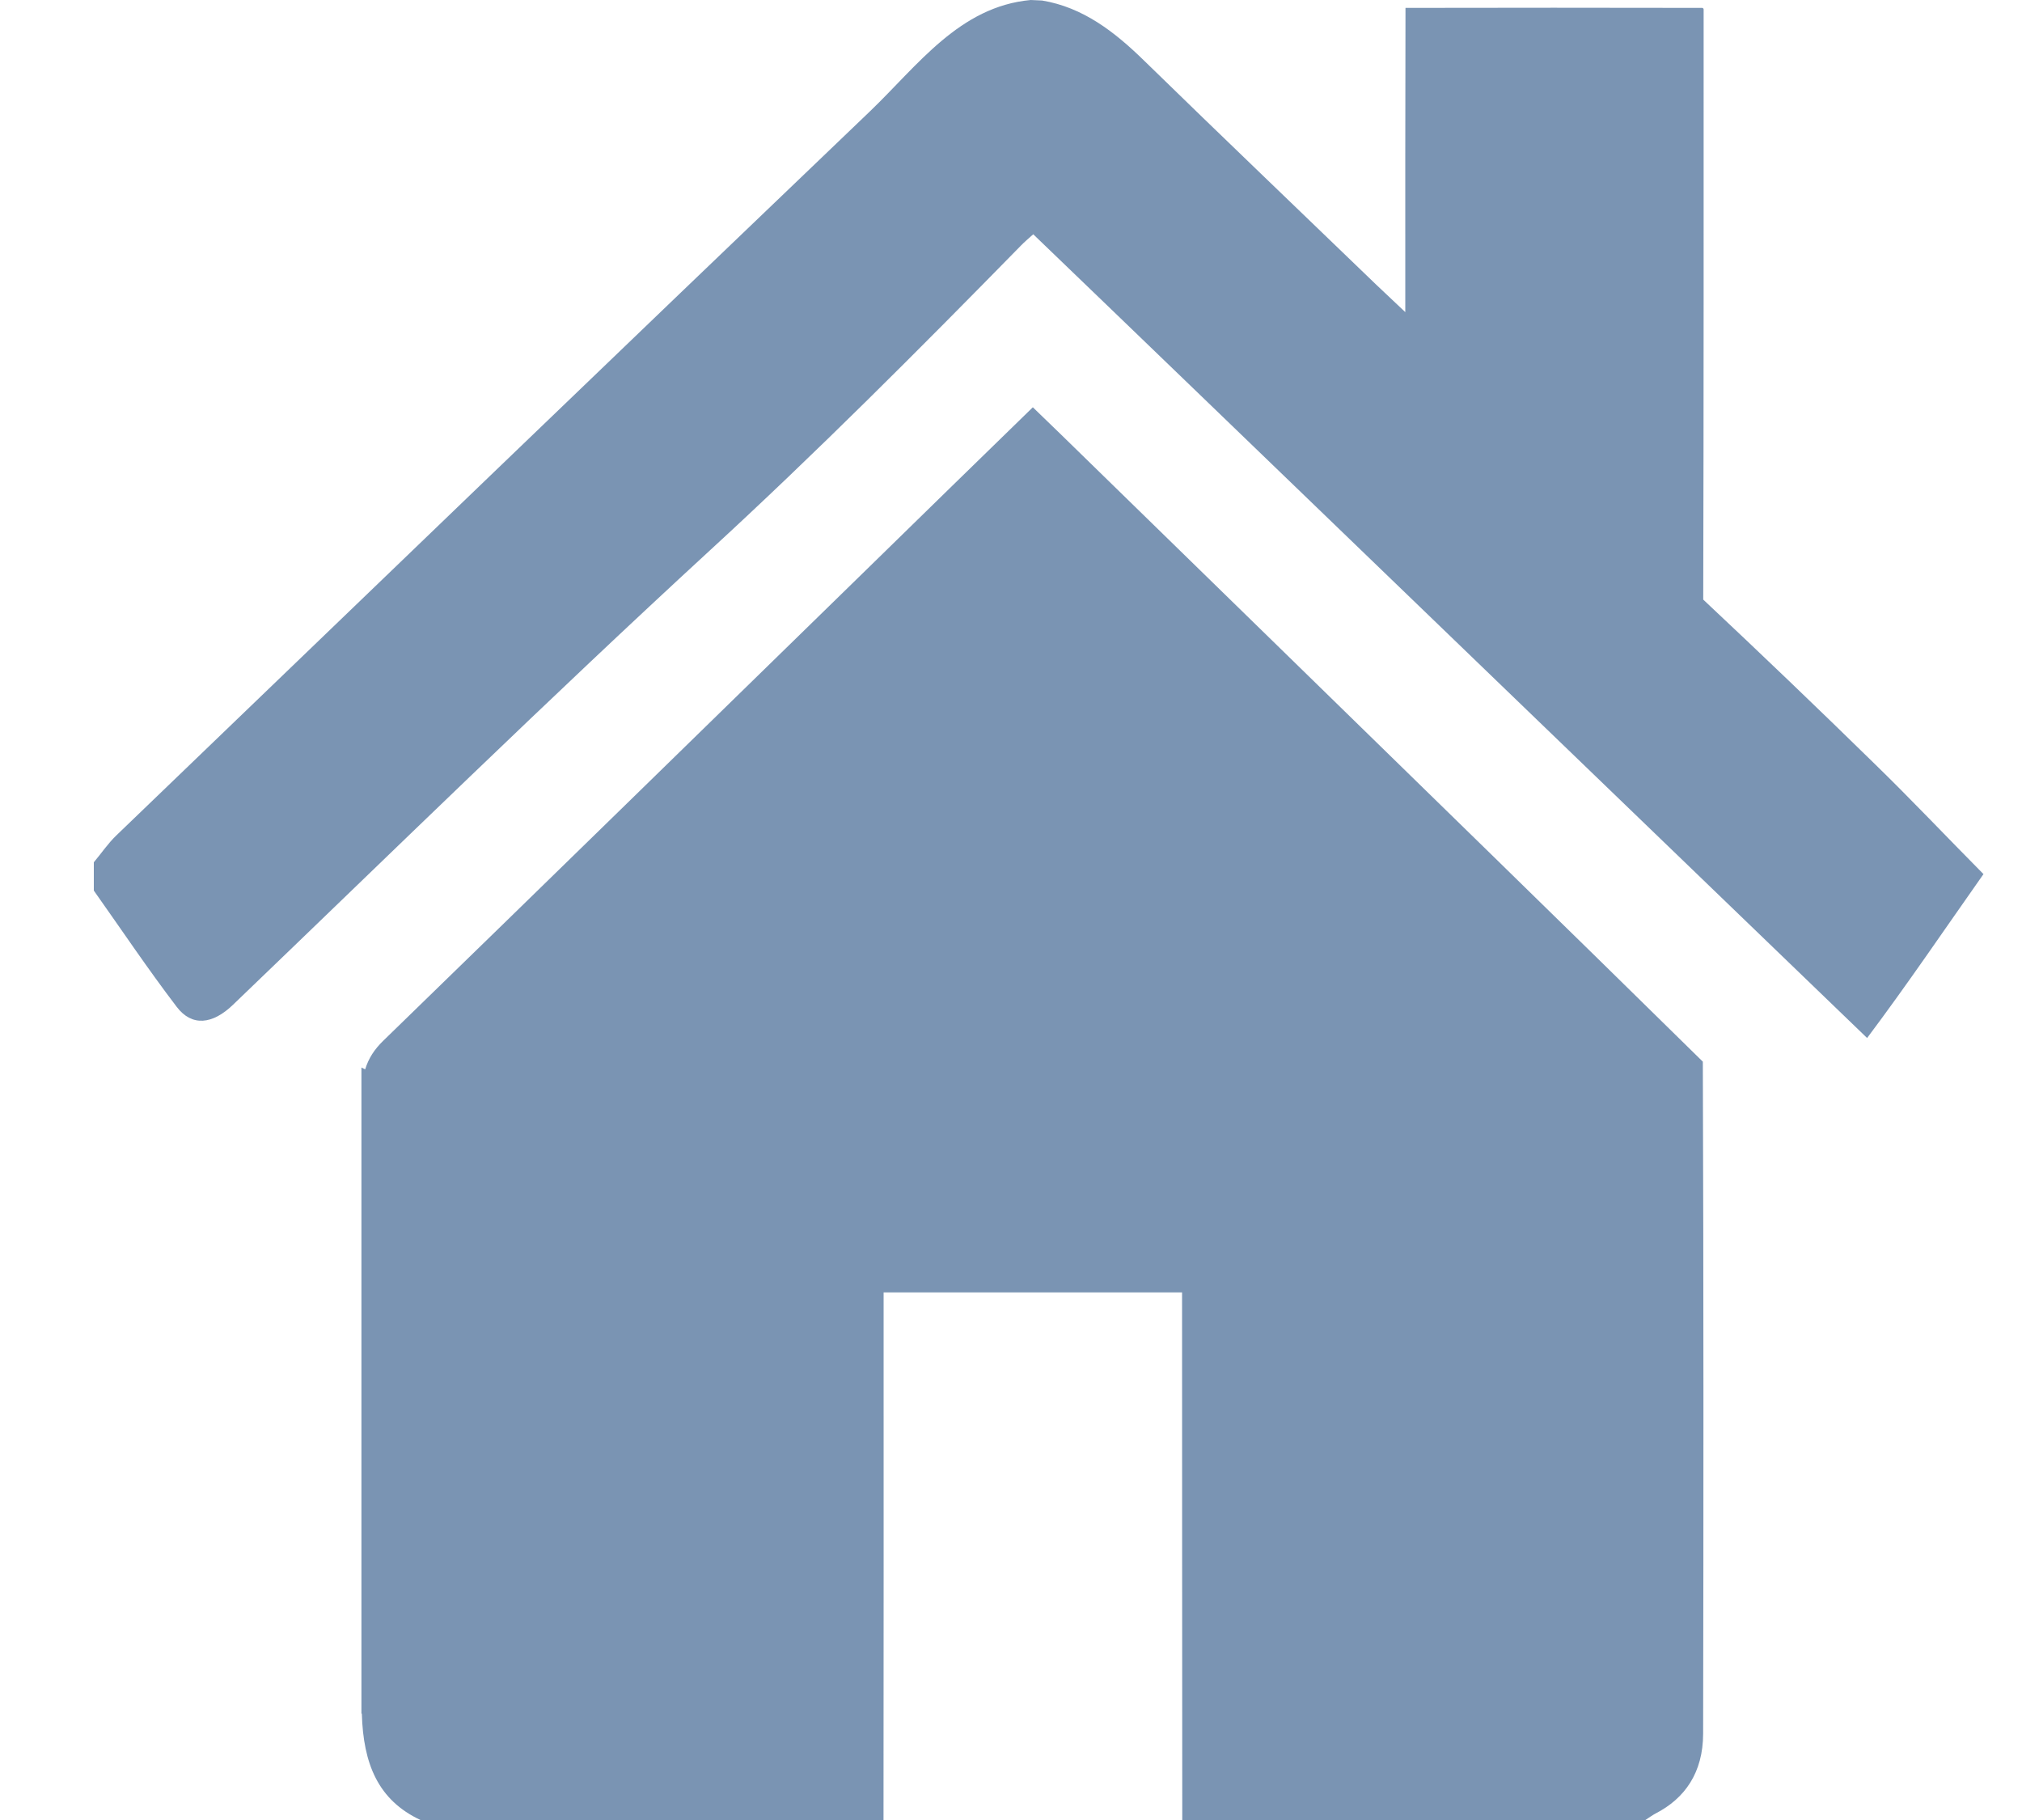 <?xml version="1.0" encoding="UTF-8" standalone="no"?>
<svg width="20px" height="18px" viewBox="0 0 20 18" version="1.1" xmlns="http://www.w3.org/2000/svg" xmlns:xlink="http://www.w3.org/1999/xlink">
    <!-- Generator: sketchtool 50.2 (55047) - http://www.bohemiancoding.com/sketch -->
    <title>D2FA1B20-571F-4CA1-B36A-C7AF3880532C</title>
    <desc>Created with sketchtool.</desc>
    <defs></defs>
    <g id="Reports" stroke="none" stroke-width="1" fill="none" fill-rule="evenodd">
        <g id="Report-1" transform="translate(-15, -76)" fill="#7A94B3">
            <g id="home-icon" transform="translate(15, 76)">
                <path d="M12.701,6.45 C11.963,5.73 11.226,5.01 10.488,4.291 C10.401,4.206 10.314,4.122 10.216,4.028 C9.663,4.566 9.12,5.096 8.576,5.628 C6.981,7.184 5.389,8.741 3.792,10.292 C3.702,10.379 3.645,10.468 3.612,10.576 L3.575,10.558 L3.575,16.948 L3.579,16.948 C3.593,17.447 3.741,17.804 4.159,18 L8.739,18 C8.741,16.361 8.74,14.721 8.74,13.082 L8.74,12.782 L11.692,12.782 C11.693,14.522 11.692,16.26 11.694,18 L16.275,18 C16.308,17.979 16.341,17.954 16.375,17.936 C16.667,17.786 16.845,17.53 16.846,17.147 C16.85,14.932 16.851,12.716 16.843,10.5 C15.466,9.146 14.082,7.798 12.701,6.45" id="Fill-1"></path>
                <path d="M18.539,7.551 C17.98,7.004 17.415,6.463 16.847,5.93 C16.852,3.984 16.851,2.039 16.851,0.094 C16.851,0.085 16.844,0.078 16.836,0.078 C15.858,0.076 14.88,0.076 13.902,0.078 C13.899,1.066 13.9,2.031 13.9,3.087 C13.783,2.977 13.697,2.896 13.613,2.816 C12.849,2.079 12.083,1.347 11.322,0.605 C11.025,0.314 10.712,0.072 10.307,0.005 C10.277,0.003 10.225,0.001 10.195,-0 C9.49,0.065 9.079,0.646 8.604,1.102 C6.115,3.483 3.633,5.874 1.149,8.264 C1.068,8.342 1.002,8.44 0.928,8.528 L0.928,8.808 C1.2,9.192 1.464,9.586 1.748,9.958 C1.898,10.155 2.102,10.133 2.306,9.936 C3.872,8.433 5.425,6.912 7.018,5.447 C8.073,4.478 9.09,3.458 10.1,2.427 C10.135,2.391 10.172,2.36 10.22,2.317 C10.799,2.874 11.372,3.425 11.944,3.977 C14.119,6.073 16.293,8.171 18.468,10.266 C18.865,9.737 19.238,9.186 19.619,8.645 C19.258,8.281 18.906,7.908 18.539,7.551" id="Fill-3"></path>
            </g>
        </g>
    </g>
</svg>